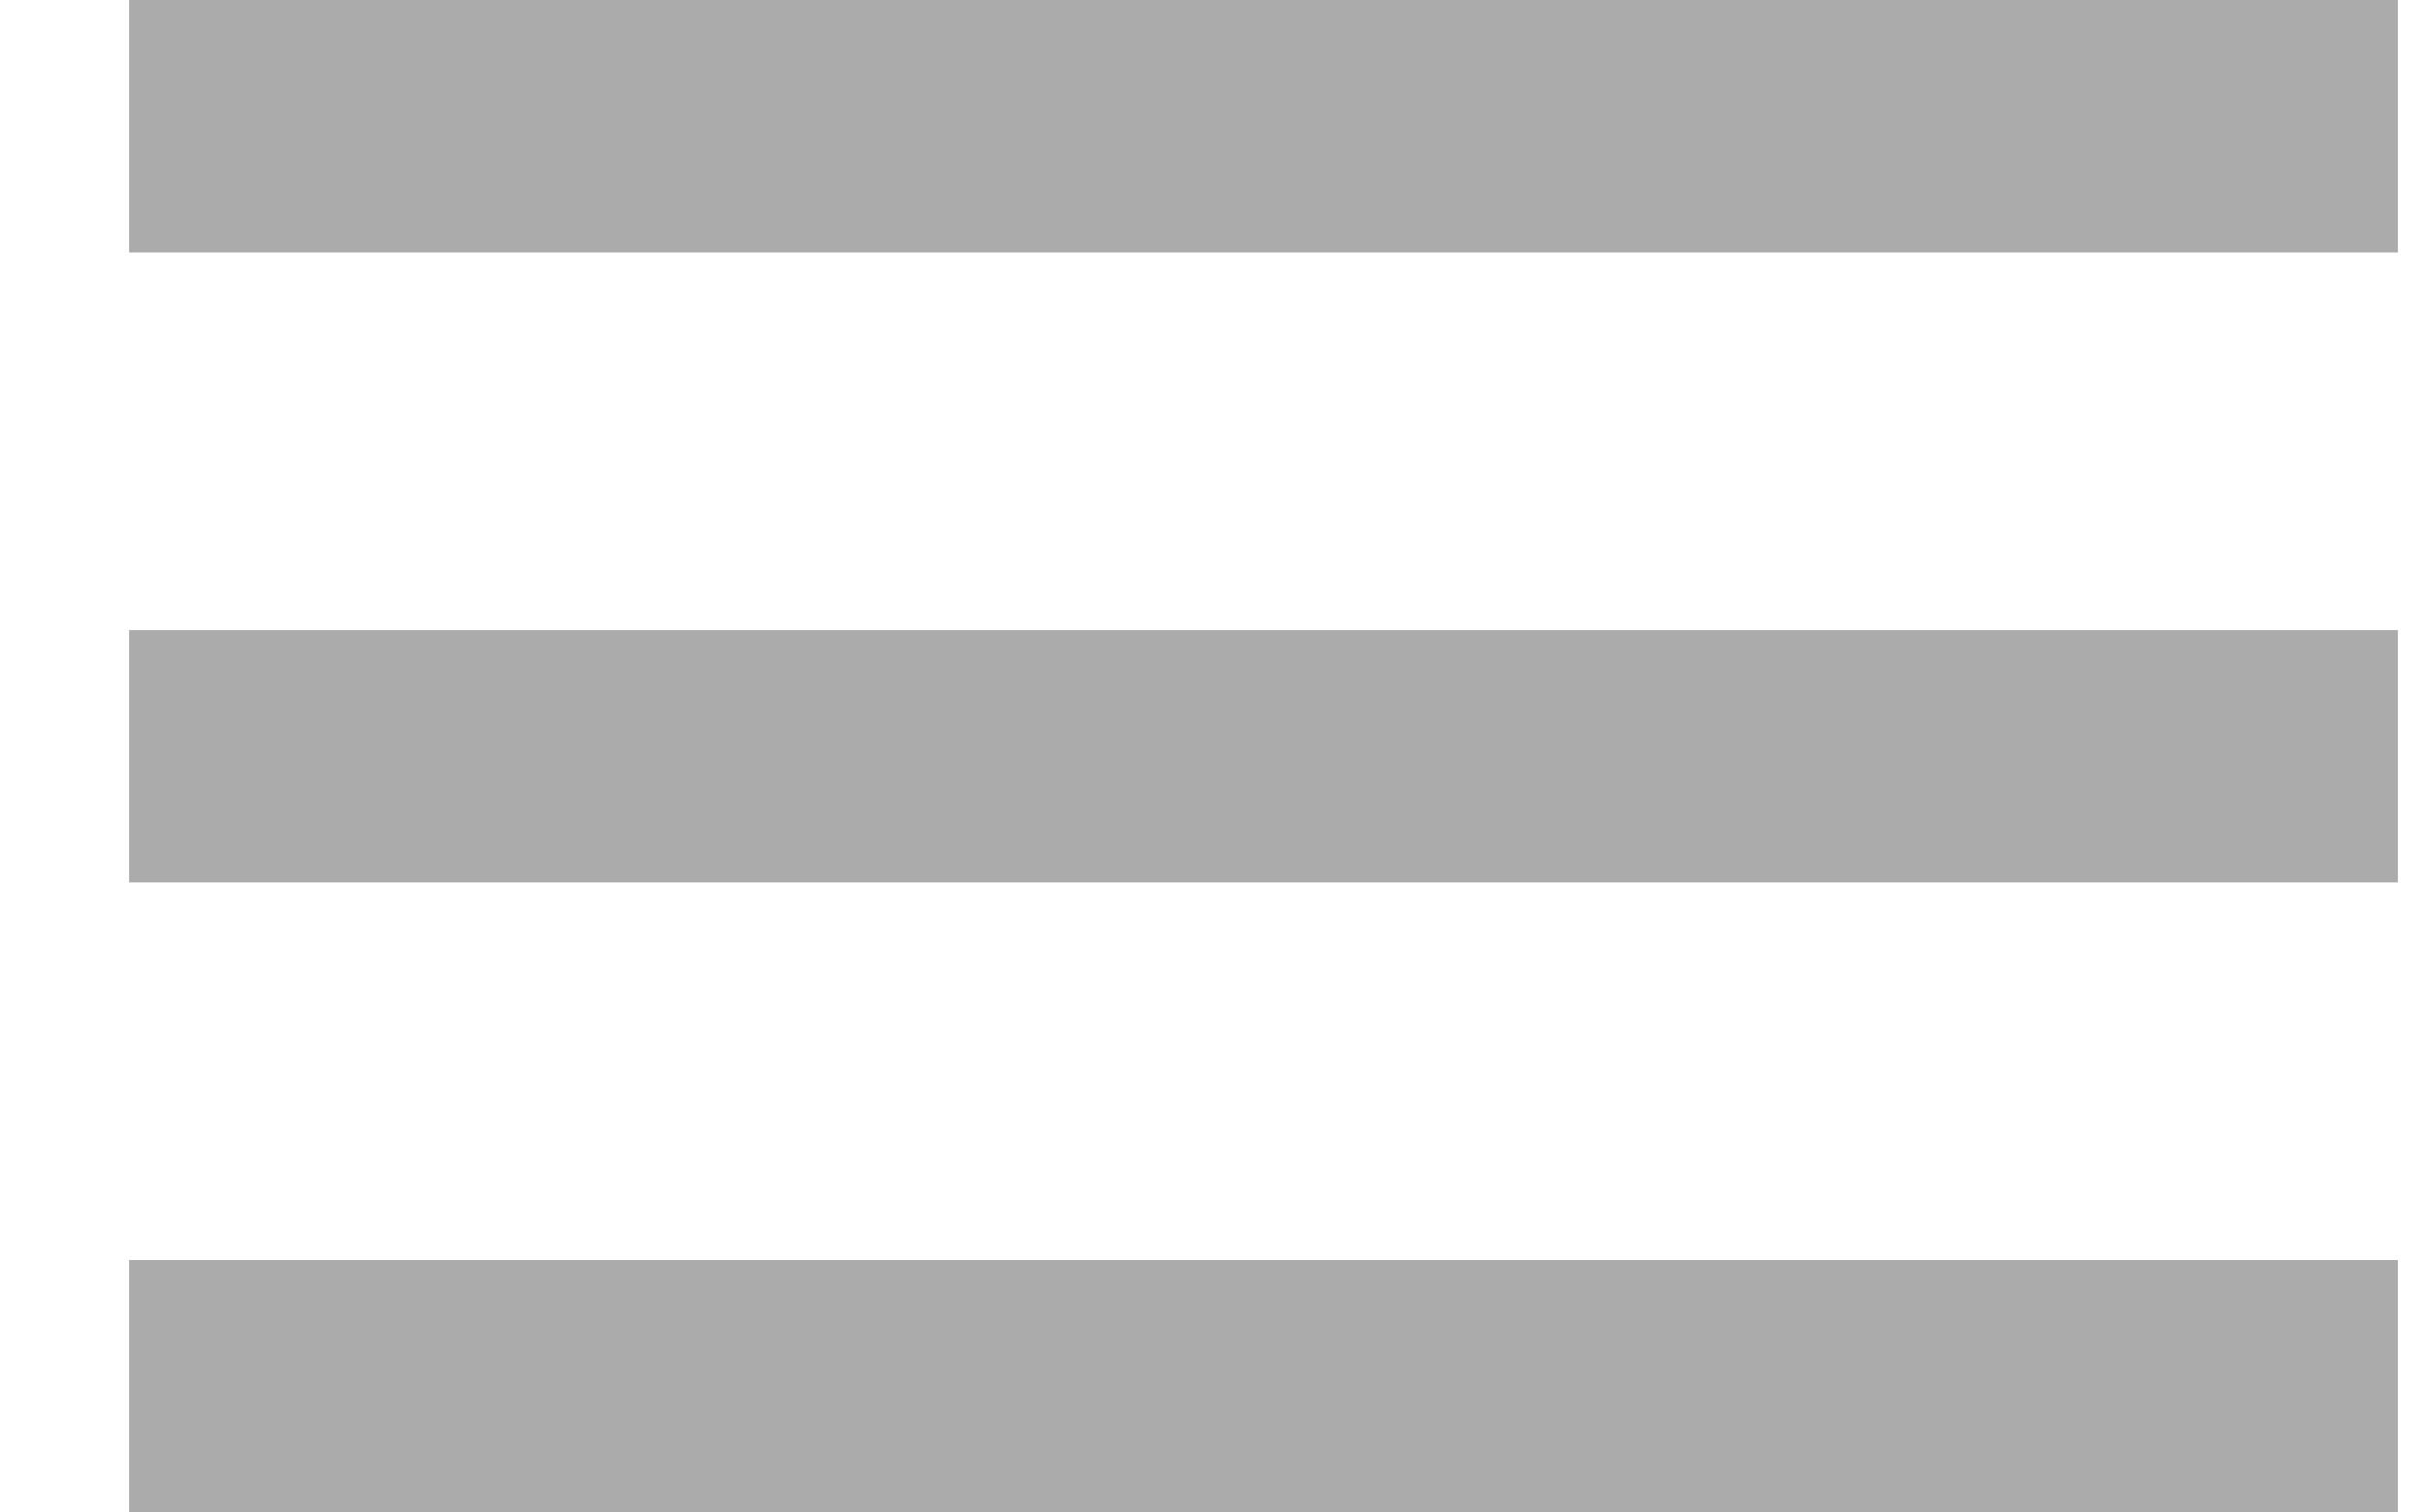 <svg width="16" height="10" viewBox="0 0 16 10" fill="none" xmlns="http://www.w3.org/2000/svg">
<path d="M0.852 8.333V10H15.852V8.333H0.852ZM0.852 4.167V5.833H15.852V4.167H0.852ZM0.852 0V1.667H15.852V0H0.852Z" fill="#ABABAB"/>
</svg>

